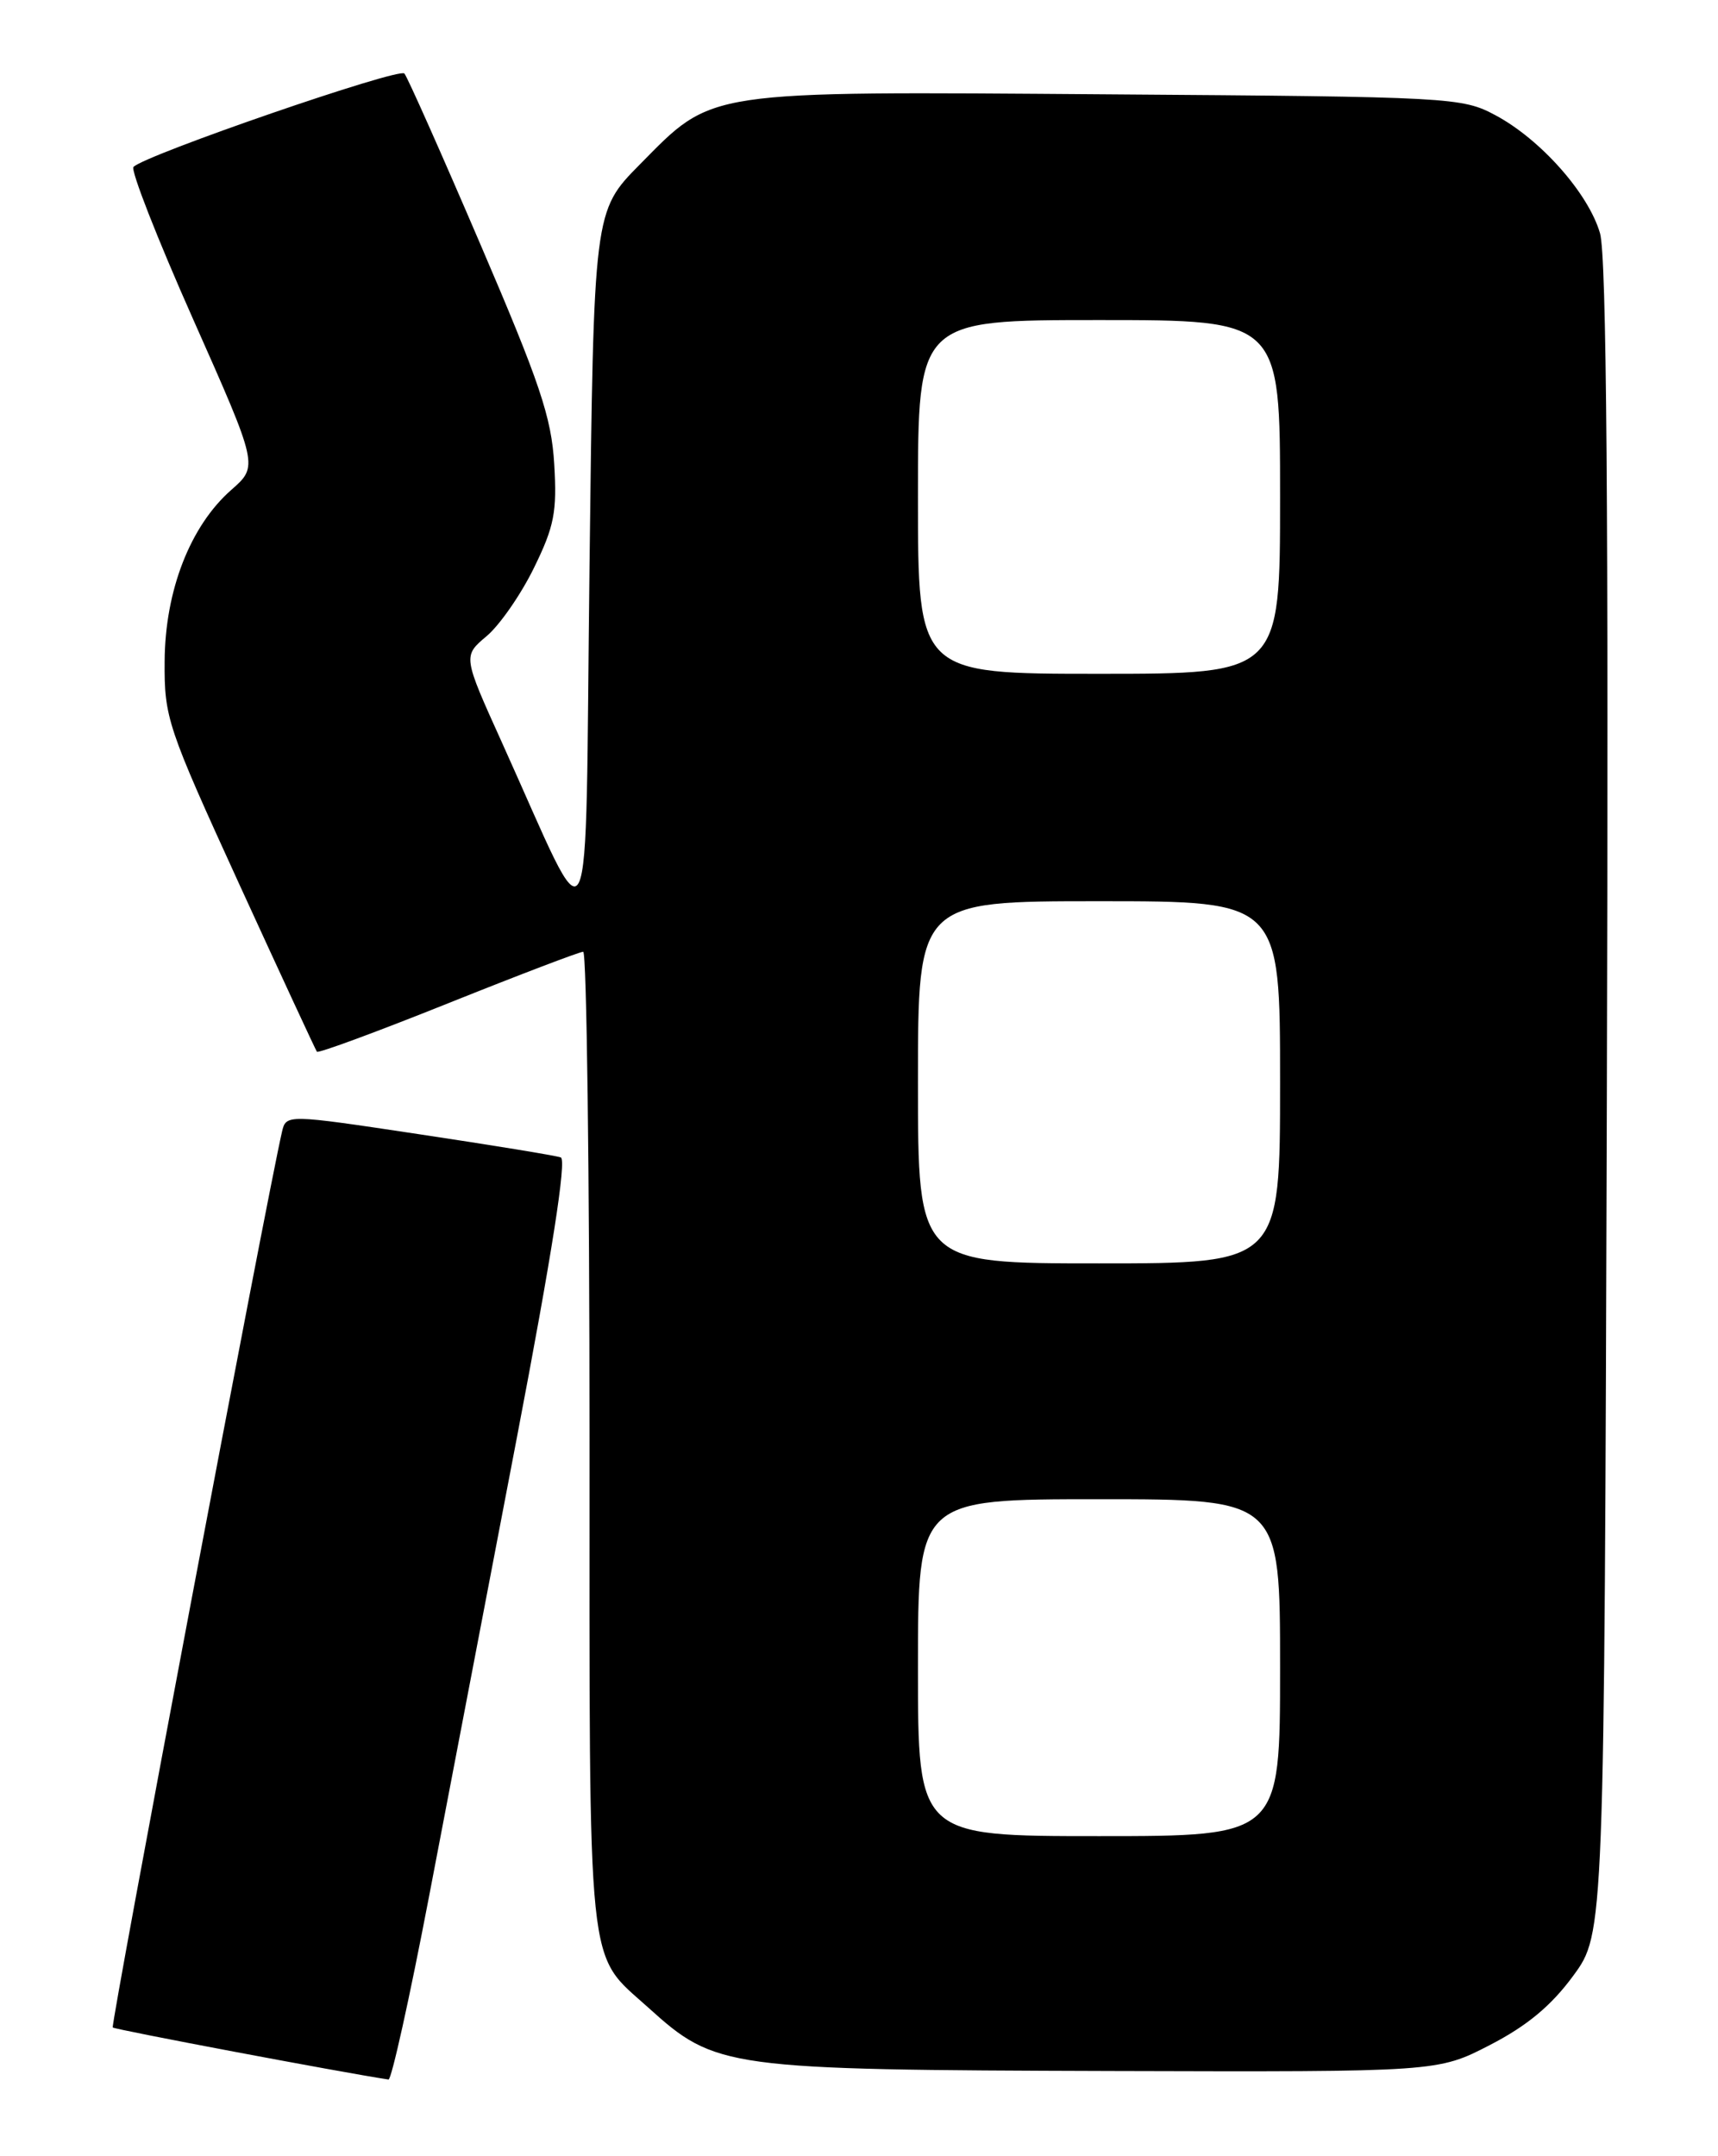 <?xml version="1.0" encoding="UTF-8" standalone="no"?>
<!DOCTYPE svg PUBLIC "-//W3C//DTD SVG 1.1//EN" "http://www.w3.org/Graphics/SVG/1.1/DTD/svg11.dtd" >
<svg xmlns="http://www.w3.org/2000/svg" xmlns:xlink="http://www.w3.org/1999/xlink" version="1.1" viewBox="0 0 204 256">
 <g >
 <path fill="currentColor"
d=" M 50.93 225.25 C 53.22 213.29 57.92 188.72 61.38 170.66 C 65.54 148.93 67.30 137.68 66.59 137.42 C 65.99 137.20 58.40 135.96 49.73 134.66 C 33.97 132.29 33.97 132.29 33.48 134.40 C 31.67 142.22 13.11 240.44 13.39 240.72 C 13.64 240.97 40.52 246.05 46.13 246.90 C 46.48 246.96 48.64 237.21 50.93 225.25 Z  M 176.92 242.80 C 181.32 240.53 184.19 238.15 186.81 234.58 C 190.50 229.55 190.50 229.55 190.80 130.53 C 191.01 60.32 190.77 30.39 189.99 27.69 C 188.61 22.95 182.94 16.55 177.57 13.68 C 173.60 11.56 172.43 11.49 131.53 11.20 C 83.29 10.85 84.76 10.63 75.97 19.53 C 70.50 25.07 70.50 25.07 70.00 67.28 C 69.43 115.03 70.65 112.59 59.62 88.20 C 54.96 77.90 54.96 77.90 57.78 75.53 C 59.33 74.23 61.86 70.58 63.40 67.43 C 65.82 62.50 66.15 60.78 65.81 55.10 C 65.48 49.53 64.10 45.45 57.04 29.00 C 52.44 18.27 48.38 9.15 48.02 8.73 C 47.39 7.99 17.21 18.40 15.85 19.82 C 15.49 20.19 18.68 28.34 22.94 37.92 C 30.68 55.34 30.68 55.34 27.47 58.16 C 22.59 62.44 19.60 70.12 19.55 78.50 C 19.50 85.23 19.85 86.26 28.42 105.00 C 33.33 115.72 37.48 124.67 37.63 124.87 C 37.79 125.08 44.80 122.49 53.21 119.12 C 61.62 115.75 68.84 113.00 69.25 113.00 C 69.66 113.00 70.00 139.12 70.00 171.05 C 70.00 235.56 69.60 231.69 76.99 238.37 C 84.99 245.60 86.07 245.75 132.11 245.89 C 170.72 246.00 170.72 246.00 176.92 242.80 Z  M 109.00 198.00 C 109.00 178.00 109.00 178.00 130.50 178.00 C 152.00 178.00 152.00 178.00 152.00 198.00 C 152.00 218.00 152.00 218.00 130.50 218.00 C 109.00 218.00 109.00 218.00 109.00 198.00 Z  M 109.00 128.50 C 109.00 107.00 109.00 107.00 130.50 107.00 C 152.00 107.00 152.00 107.00 152.00 128.50 C 152.00 150.00 152.00 150.00 130.50 150.00 C 109.00 150.00 109.00 150.00 109.00 128.50 Z  M 109.00 59.00 C 109.00 38.00 109.00 38.00 130.50 38.00 C 152.00 38.00 152.00 38.00 152.00 59.00 C 152.00 80.00 152.00 80.00 130.50 80.00 C 109.00 80.00 109.00 80.00 109.00 59.00 Z "/>
</g>
</svg>